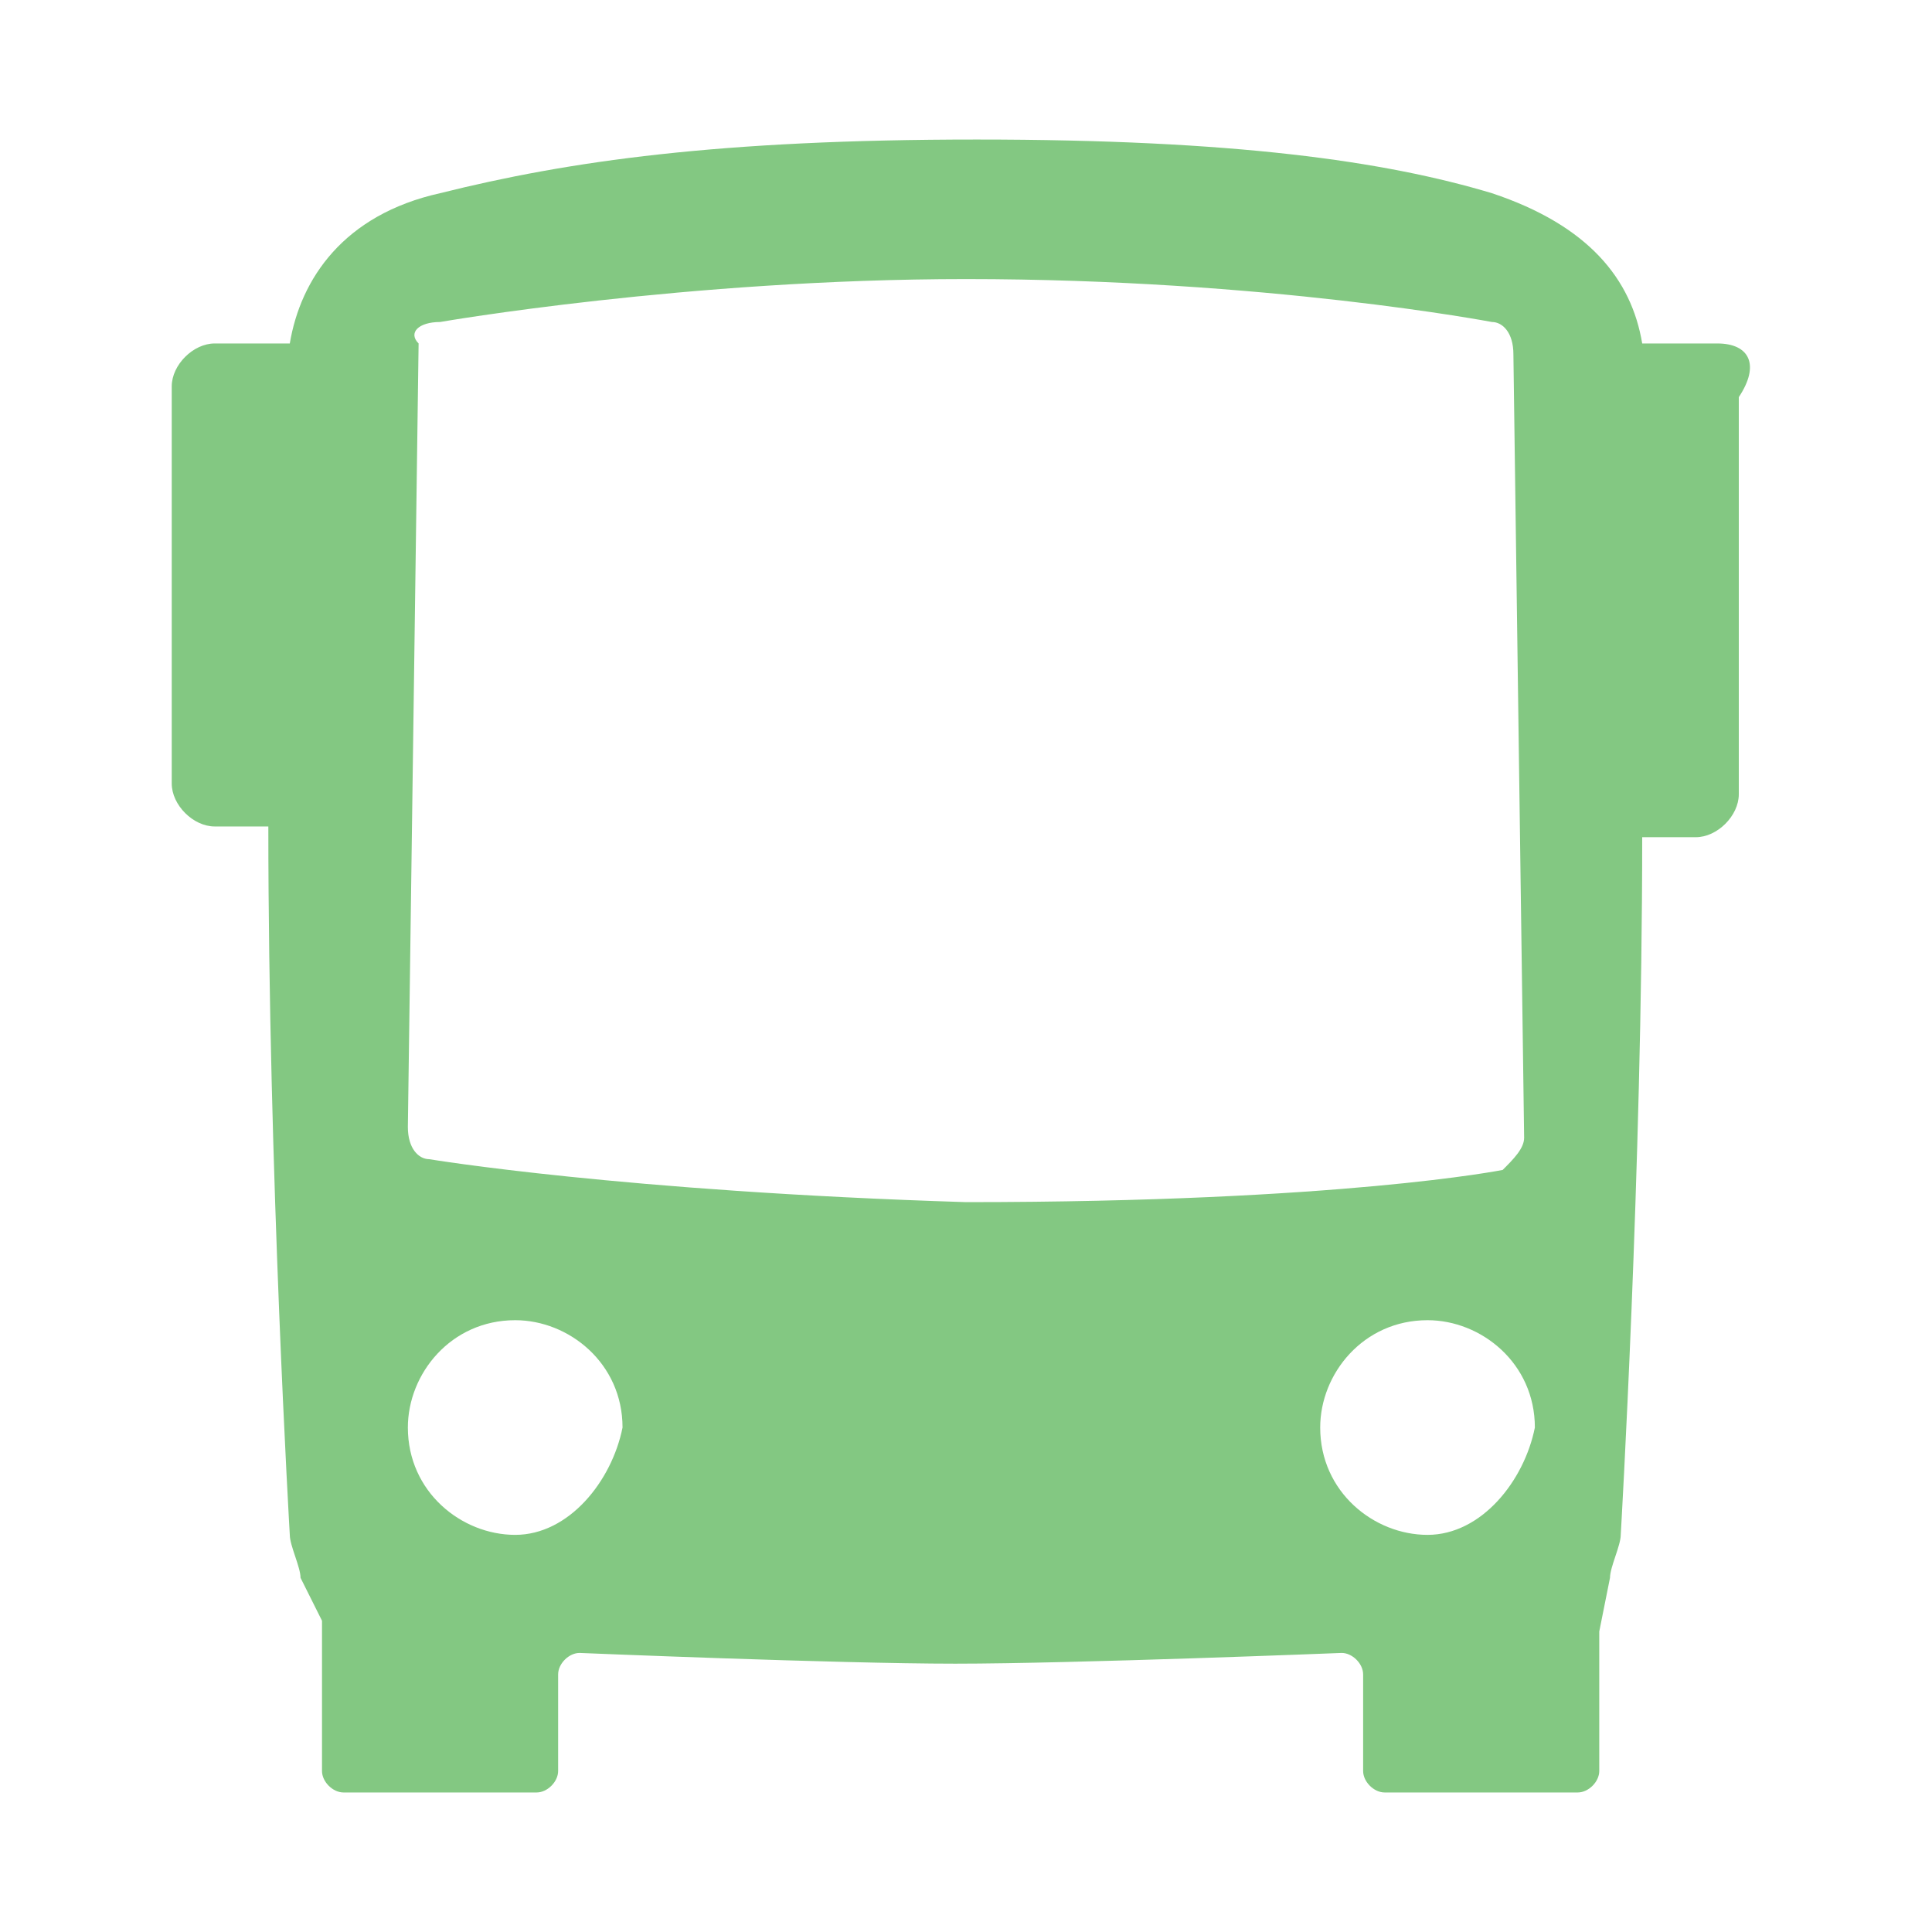 <?xml version="1.0" encoding="utf-8"?>
<!-- Generator: Adobe Illustrator 19.1.0, SVG Export Plug-In . SVG Version: 6.00 Build 0)  -->
<svg version="1.1" id="Layer_1" xmlns="http://www.w3.org/2000/svg" xmlns:xlink="http://www.w3.org/1999/xlink" x="0px" y="0px"
	 viewBox="0 0 18 18" style="enable-background:new 0 0 18 18;" xml:space="preserve">
<style type="text/css">
	.st0{fill-rule:evenodd;clip-rule:evenodd;fill:#8BC4E4;}
	.st1{fill-rule:evenodd;clip-rule:evenodd;fill:#F6A61C;}
	.st2{fill-rule:evenodd;clip-rule:evenodd;fill:#F1658A;}
	.st3{fill-rule:evenodd;clip-rule:evenodd;fill:#83C882;}
</style>
<g>
	<path class="st3" d="M16,3.2l-0.7,0c-0.1-0.6-0.5-1.1-1.4-1.4c-1-0.3-2.4-0.5-4.8-0.5c-2.4,0-3.8,0.2-5,0.5C3.2,2,2.8,2.6,2.7,3.2
		L2,3.2c-0.2,0-0.4,0.2-0.4,0.4l0,3.7c0,0.2,0.2,0.4,0.4,0.4l0.5,0c0,3.2,0.2,6.6,0.2,6.6c0,0.1,0.1,0.3,0.1,0.4l0.2,0.4
		C3,15.3,3,15.5,3,15.6v0.9c0,0.1,0.1,0.2,0.2,0.2h1.8c0.1,0,0.2-0.1,0.2-0.2v-0.9c0-0.1,0.1-0.2,0.2-0.2c0,0,2.4,0.1,3.5,0.1
		c1.1,0,3.6-0.1,3.6-0.1c0.1,0,0.2,0.1,0.2,0.2v0.9c0,0.1,0.1,0.2,0.2,0.2h1.8c0.1,0,0.2-0.1,0.2-0.2v-0.9c0-0.1,0-0.3,0-0.4
		l0.1-0.5c0-0.1,0.1-0.3,0.1-0.4c0,0,0.2-3.4,0.2-6.5l0.5,0c0.2,0,0.4-0.2,0.4-0.4l0-3.7C16.4,3.4,16.3,3.2,16,3.2z M4.8,14.3
		c-0.5,0-1-0.4-1-1c0-0.5,0.4-1,1-1c0.5,0,1,0.4,1,1C5.7,13.8,5.3,14.3,4.8,14.3z M4,10.8c-0.1,0-0.2-0.1-0.2-0.3l0.1-7.3
		C3.8,3.1,3.9,3,4.1,3c0,0,2.3-0.4,4.9-0.4c2.8,0,4.9,0.4,4.9,0.4c0.1,0,0.2,0.1,0.2,0.3l0.1,7.3c0,0.1-0.1,0.2-0.2,0.3
		c0,0-1.5,0.3-5,0.3C5.8,11.1,4,10.8,4,10.8z M13.3,14.3c-0.5,0-1-0.4-1-1c0-0.5,0.4-1,1-1c0.5,0,1,0.4,1,1
		C14.2,13.8,13.8,14.3,13.3,14.3z"/>
</g>
</svg>
